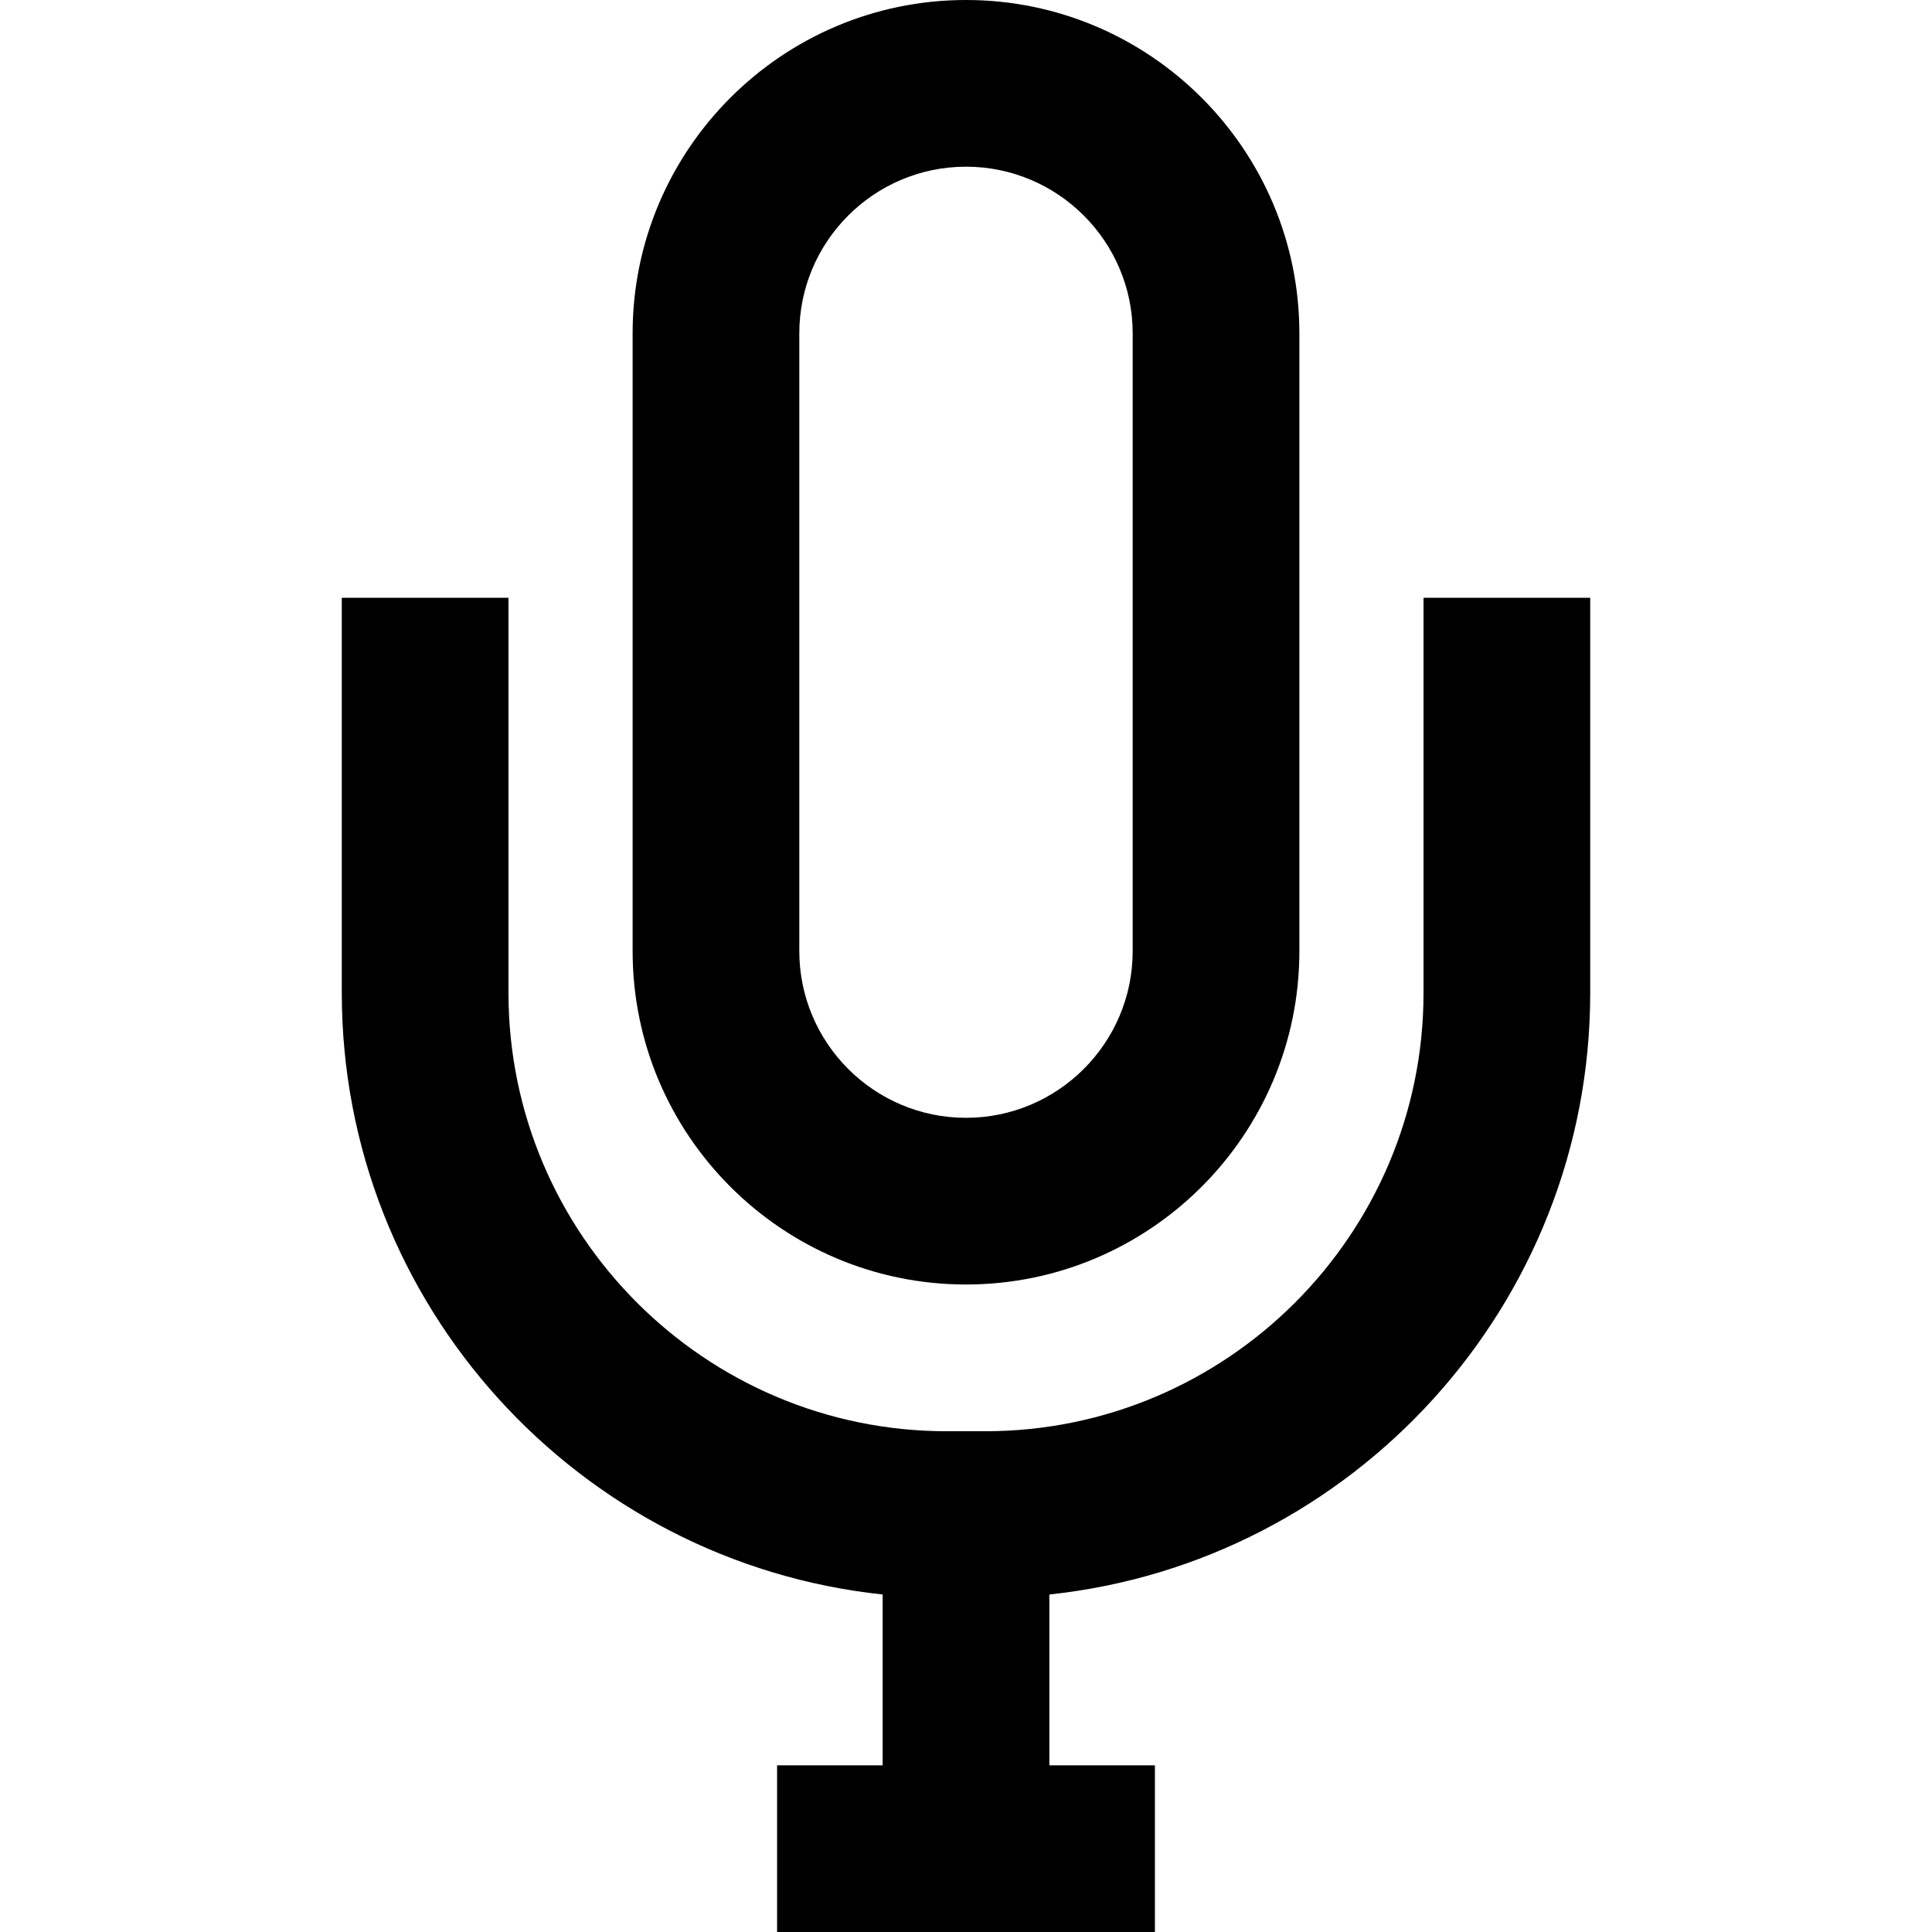 <?xml version="1.0" encoding="iso-8859-1"?>
<!-- Generator: Adobe Illustrator 18.0.0, SVG Export Plug-In . SVG Version: 6.00 Build 0)  -->
<!DOCTYPE svg PUBLIC "-//W3C//DTD SVG 1.1//EN" "http://www.w3.org/Graphics/SVG/1.1/DTD/svg11.dtd">
<svg version="1.1" id="Capa_1" xmlns="http://www.w3.org/2000/svg" xmlns:xlink="http://www.w3.org/1999/xlink" x="0px" y="0px"
	 viewBox="0 0 231.809 231.809" style="enable-background:new 0 0 231.809 231.809;" xml:space="preserve">
<path d="M61.009,71.726v47.399c0,29.004,23.597,52.601,52.601,52.601h4.59c29.004,0,52.601-23.597,52.601-52.601V71.726h20v47.399
	c0,37.429-28.473,68.327-64.896,72.188v20.496h12.666v20H93.238v-20h12.666v-20.496c-36.423-3.86-64.895-34.758-64.895-72.188
	V71.726H61.009z M75.904,114.121V39.999c0-22.056,17.944-39.999,40-39.999s40,17.943,40,39.999v74.122
	c0,22.055-17.944,39.998-40,39.998S75.904,136.176,75.904,114.121z M95.904,114.121c0,11.027,8.972,19.998,20,19.998
	s20-8.971,20-19.998V39.999c0-11.027-8.972-19.999-20-19.999s-20,8.972-20,19.999V114.121z"/>
<g>
</g>
<g>
</g>
<g>
</g>
<g>
</g>
<g>
</g>
<g>
</g>
<g>
</g>
<g>
</g>
<g>
</g>
<g>
</g>
<g>
</g>
<g>
</g>
<g>
</g>
<g>
</g>
<g>
</g>
</svg>
